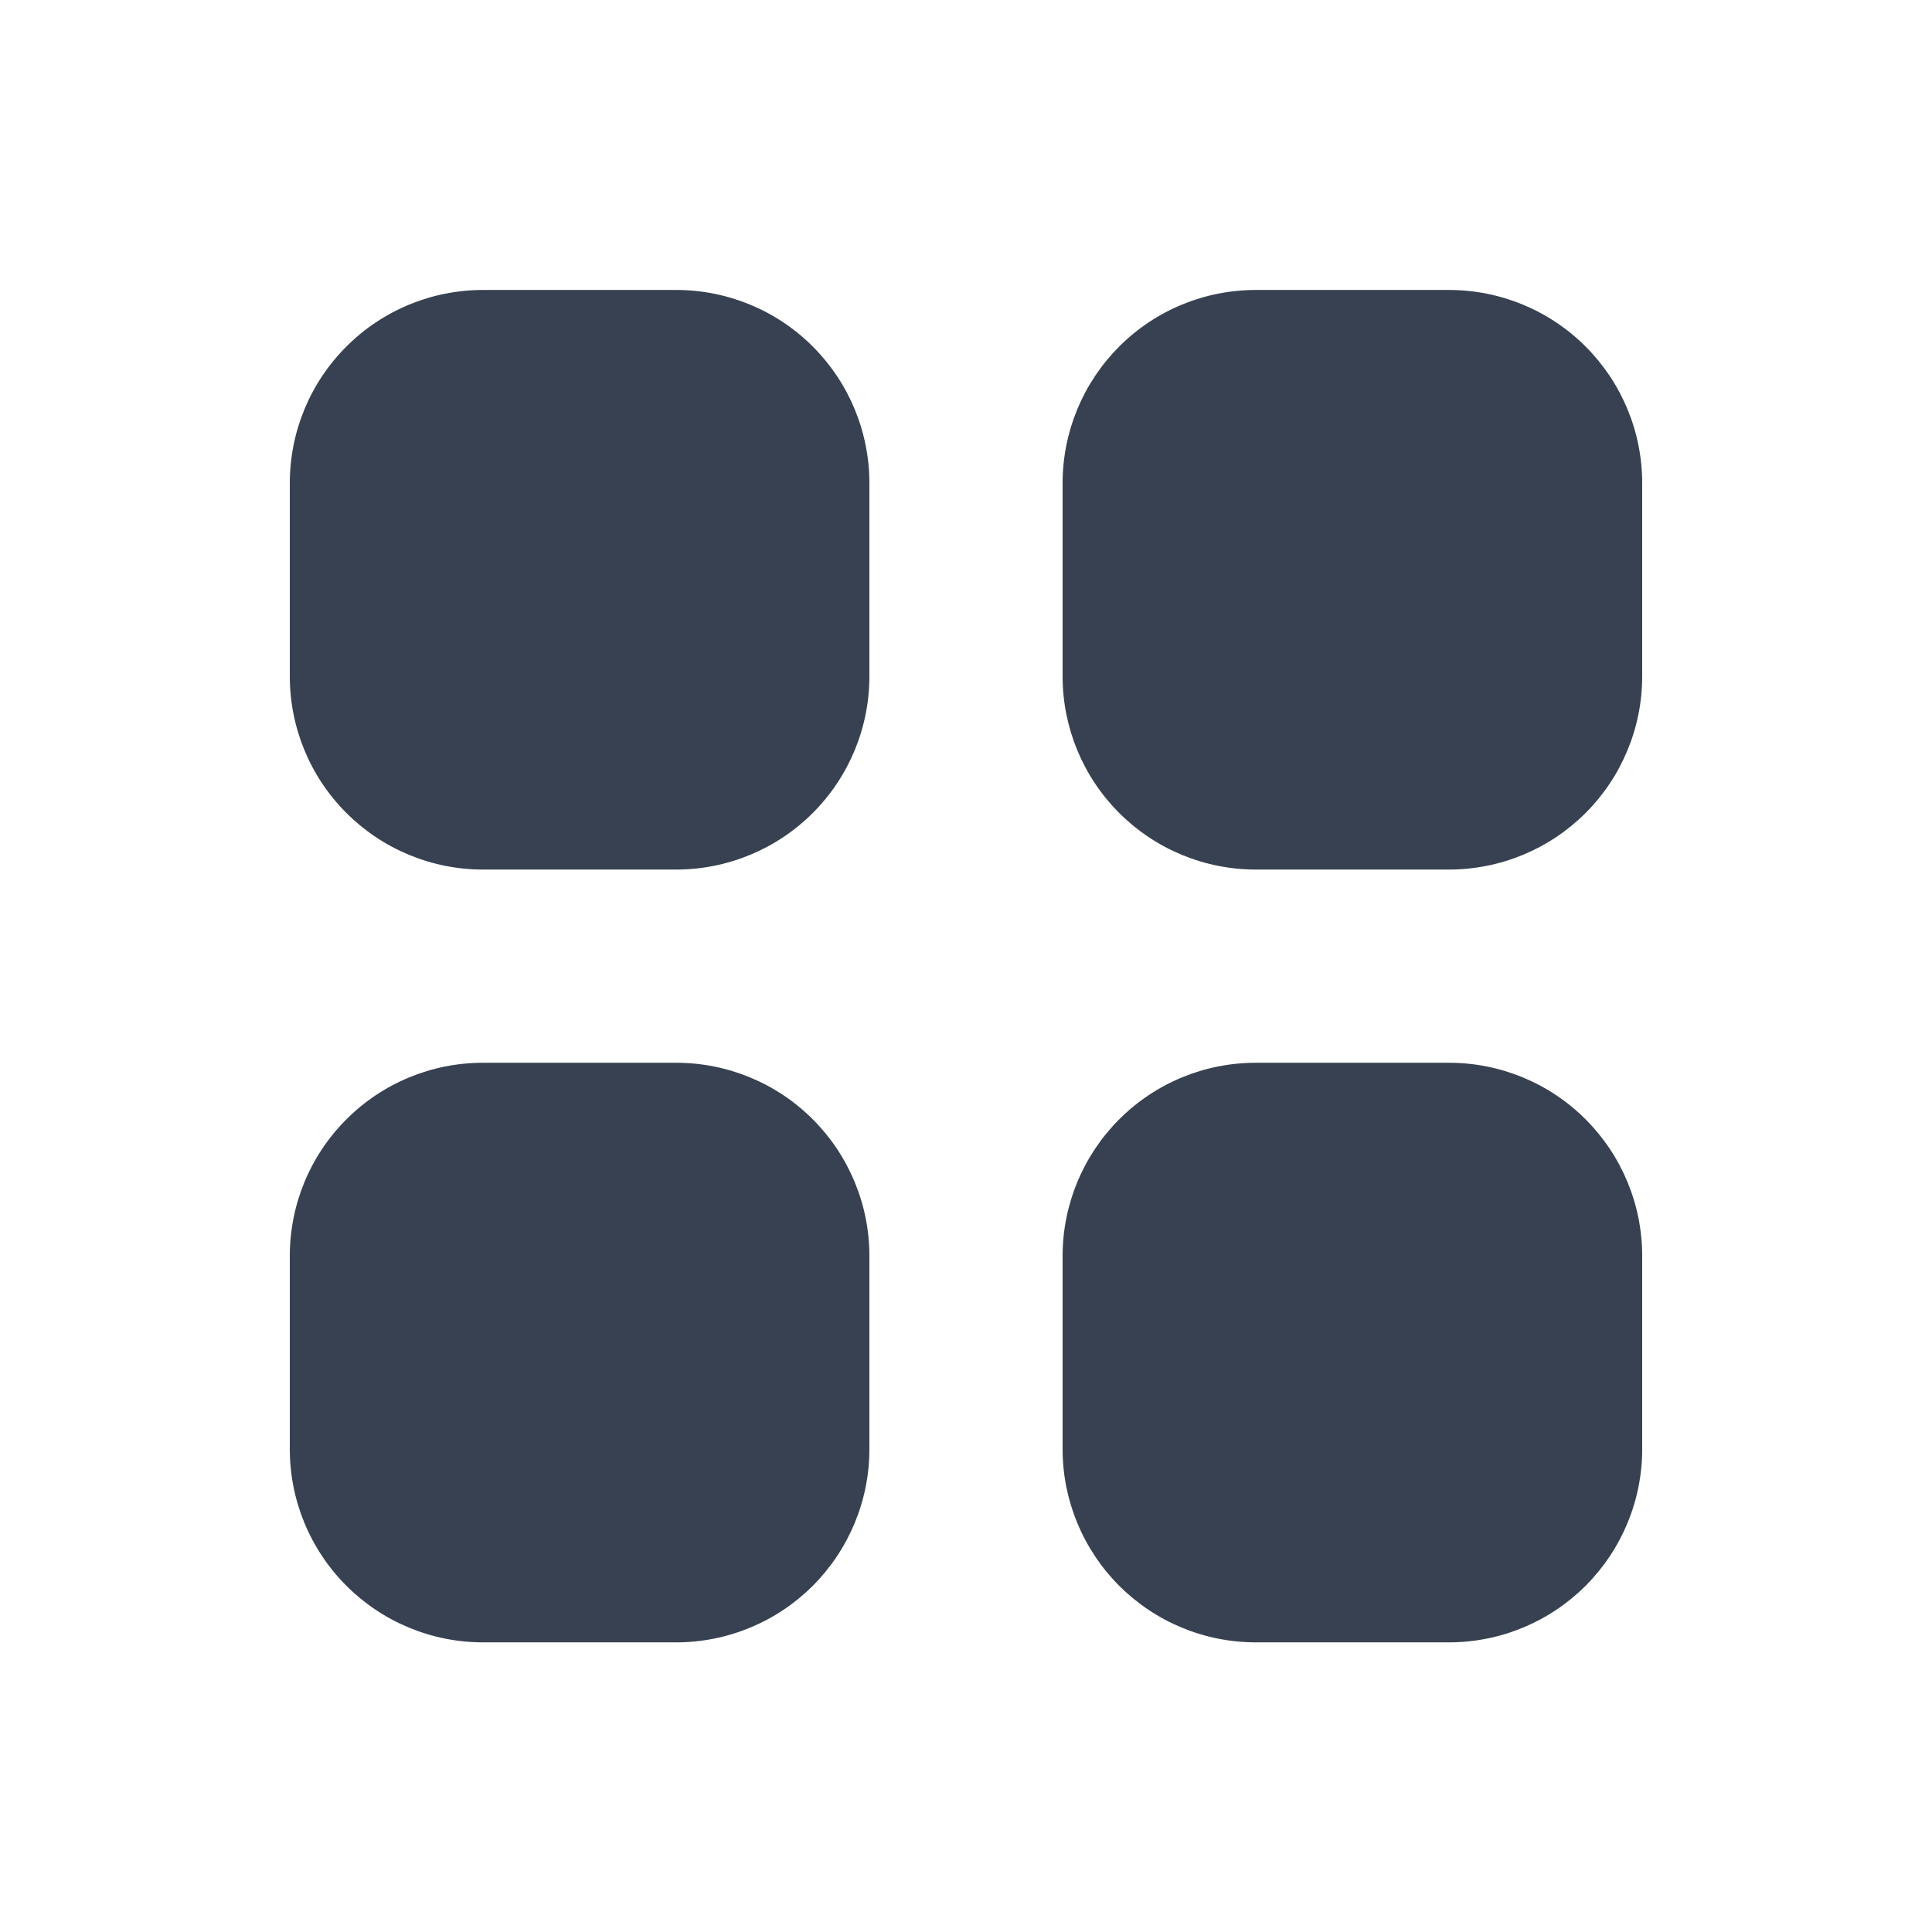 <svg width="24" height="24" viewBox="0 0 24 24" fill="none" xmlns="http://www.w3.org/2000/svg">
<g id="View">
<path id="Vector" d="M6 3.602C5.363 3.602 4.753 3.854 4.303 4.305C3.852 4.755 3.6 5.365 3.6 6.002V8.402C3.6 9.038 3.852 9.649 4.303 10.099C4.753 10.549 5.363 10.802 6 10.802H8.4C9.036 10.802 9.647 10.549 10.097 10.099C10.547 9.649 10.8 9.038 10.8 8.402V6.002C10.8 5.365 10.547 4.755 10.097 4.305C9.647 3.854 9.036 3.602 8.4 3.602H6ZM6 13.202C5.363 13.202 4.753 13.454 4.303 13.905C3.852 14.355 3.6 14.965 3.6 15.602V18.002C3.6 18.638 3.852 19.248 4.303 19.699C4.753 20.149 5.363 20.402 6 20.402H8.4C9.036 20.402 9.647 20.149 10.097 19.699C10.547 19.248 10.8 18.638 10.8 18.002V15.602C10.8 14.965 10.547 14.355 10.097 13.905C9.647 13.454 9.036 13.202 8.4 13.202H6ZM13.2 6.002C13.2 5.365 13.453 4.755 13.903 4.305C14.353 3.854 14.963 3.602 15.6 3.602H18C18.636 3.602 19.247 3.854 19.697 4.305C20.147 4.755 20.4 5.365 20.4 6.002V8.402C20.4 9.038 20.147 9.649 19.697 10.099C19.247 10.549 18.636 10.802 18 10.802H15.6C14.963 10.802 14.353 10.549 13.903 10.099C13.453 9.649 13.2 9.038 13.2 8.402V6.002ZM13.2 15.602C13.2 14.965 13.453 14.355 13.903 13.905C14.353 13.454 14.963 13.202 15.6 13.202H18C18.636 13.202 19.247 13.454 19.697 13.905C20.147 14.355 20.4 14.965 20.4 15.602V18.002C20.4 18.638 20.147 19.248 19.697 19.699C19.247 20.149 18.636 20.402 18 20.402H15.6C14.963 20.402 14.353 20.149 13.903 19.699C13.453 19.248 13.2 18.638 13.2 18.002V15.602Z" fill="#374151"/>
</g>
</svg>
